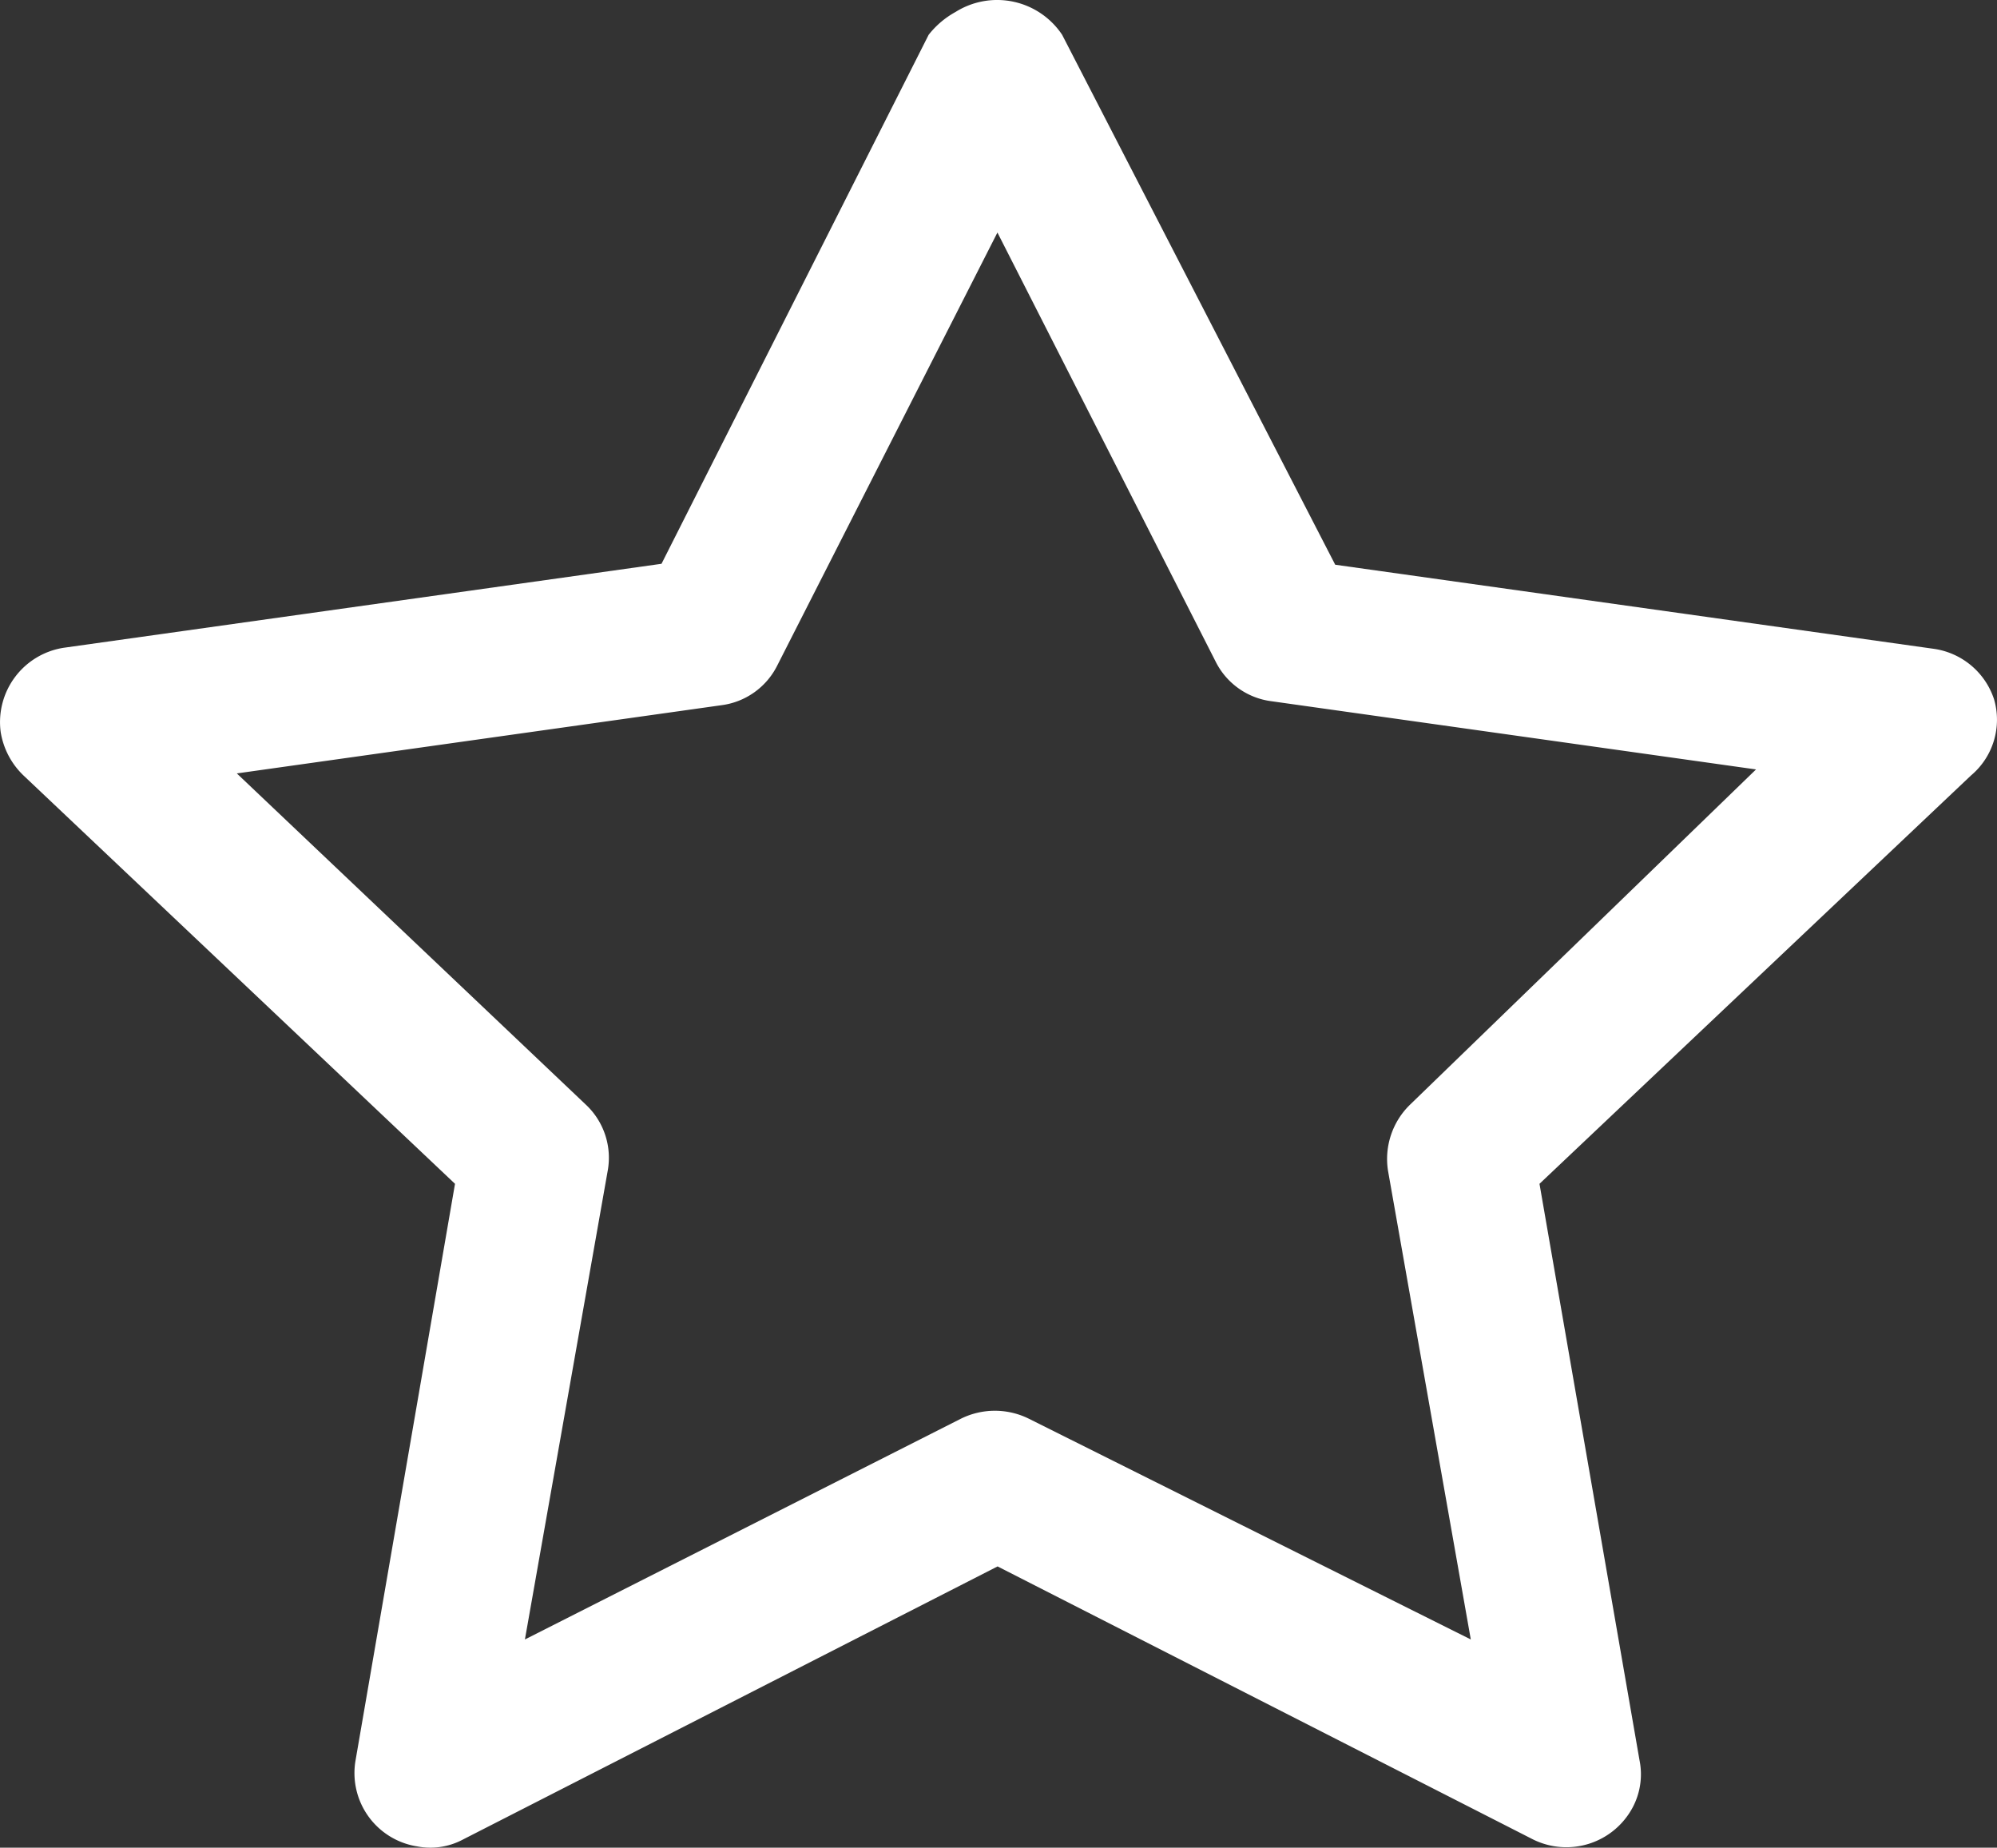 <svg xmlns="http://www.w3.org/2000/svg" width="51.109" height="47.278" viewBox="0 0 51.109 47.278">
  <rect x="0" y="0" width="51.109" height="47.278" fill="#333333" stroke="none"/>
  <path id="counter-managers" d="M51.033,18.641a1.905,1.905,0,0,0-1.554-1.291L34.172,15.2,27.183,1.64a2,2,0,0,0-2.729-.583,2.252,2.252,0,0,0-.687.583L16.93,15.176l-15.3,2.149A1.925,1.925,0,0,0,.017,19.477,1.969,1.969,0,0,0,.6,20.591l11.045,10.45L9.1,45.791a1.9,1.9,0,0,0,1.551,2.2l.005,0a1.773,1.773,0,0,0,1.2-.176l13.675-6.984,13.7,6.984a1.923,1.923,0,0,0,2.55-.81,1.807,1.807,0,0,0,.179-1.214L39.4,31.041l11.045-10.45A1.863,1.863,0,0,0,51.033,18.641ZM36.086,29.017a1.937,1.937,0,0,0-.562,1.694L37.642,42.7l-11.3-5.643a1.959,1.959,0,0,0-1.761,0L13.434,42.7l2.119-11.993a1.862,1.862,0,0,0-.562-1.694L6.061,20.54l12.4-1.745a1.864,1.864,0,0,0,1.429-1.012L25.527,6.7l5.586,10.981a1.86,1.86,0,0,0,1.429,1.012l12.4,1.745Z" transform="translate(0 -0.75)" fill="#fff"/>
</svg>
